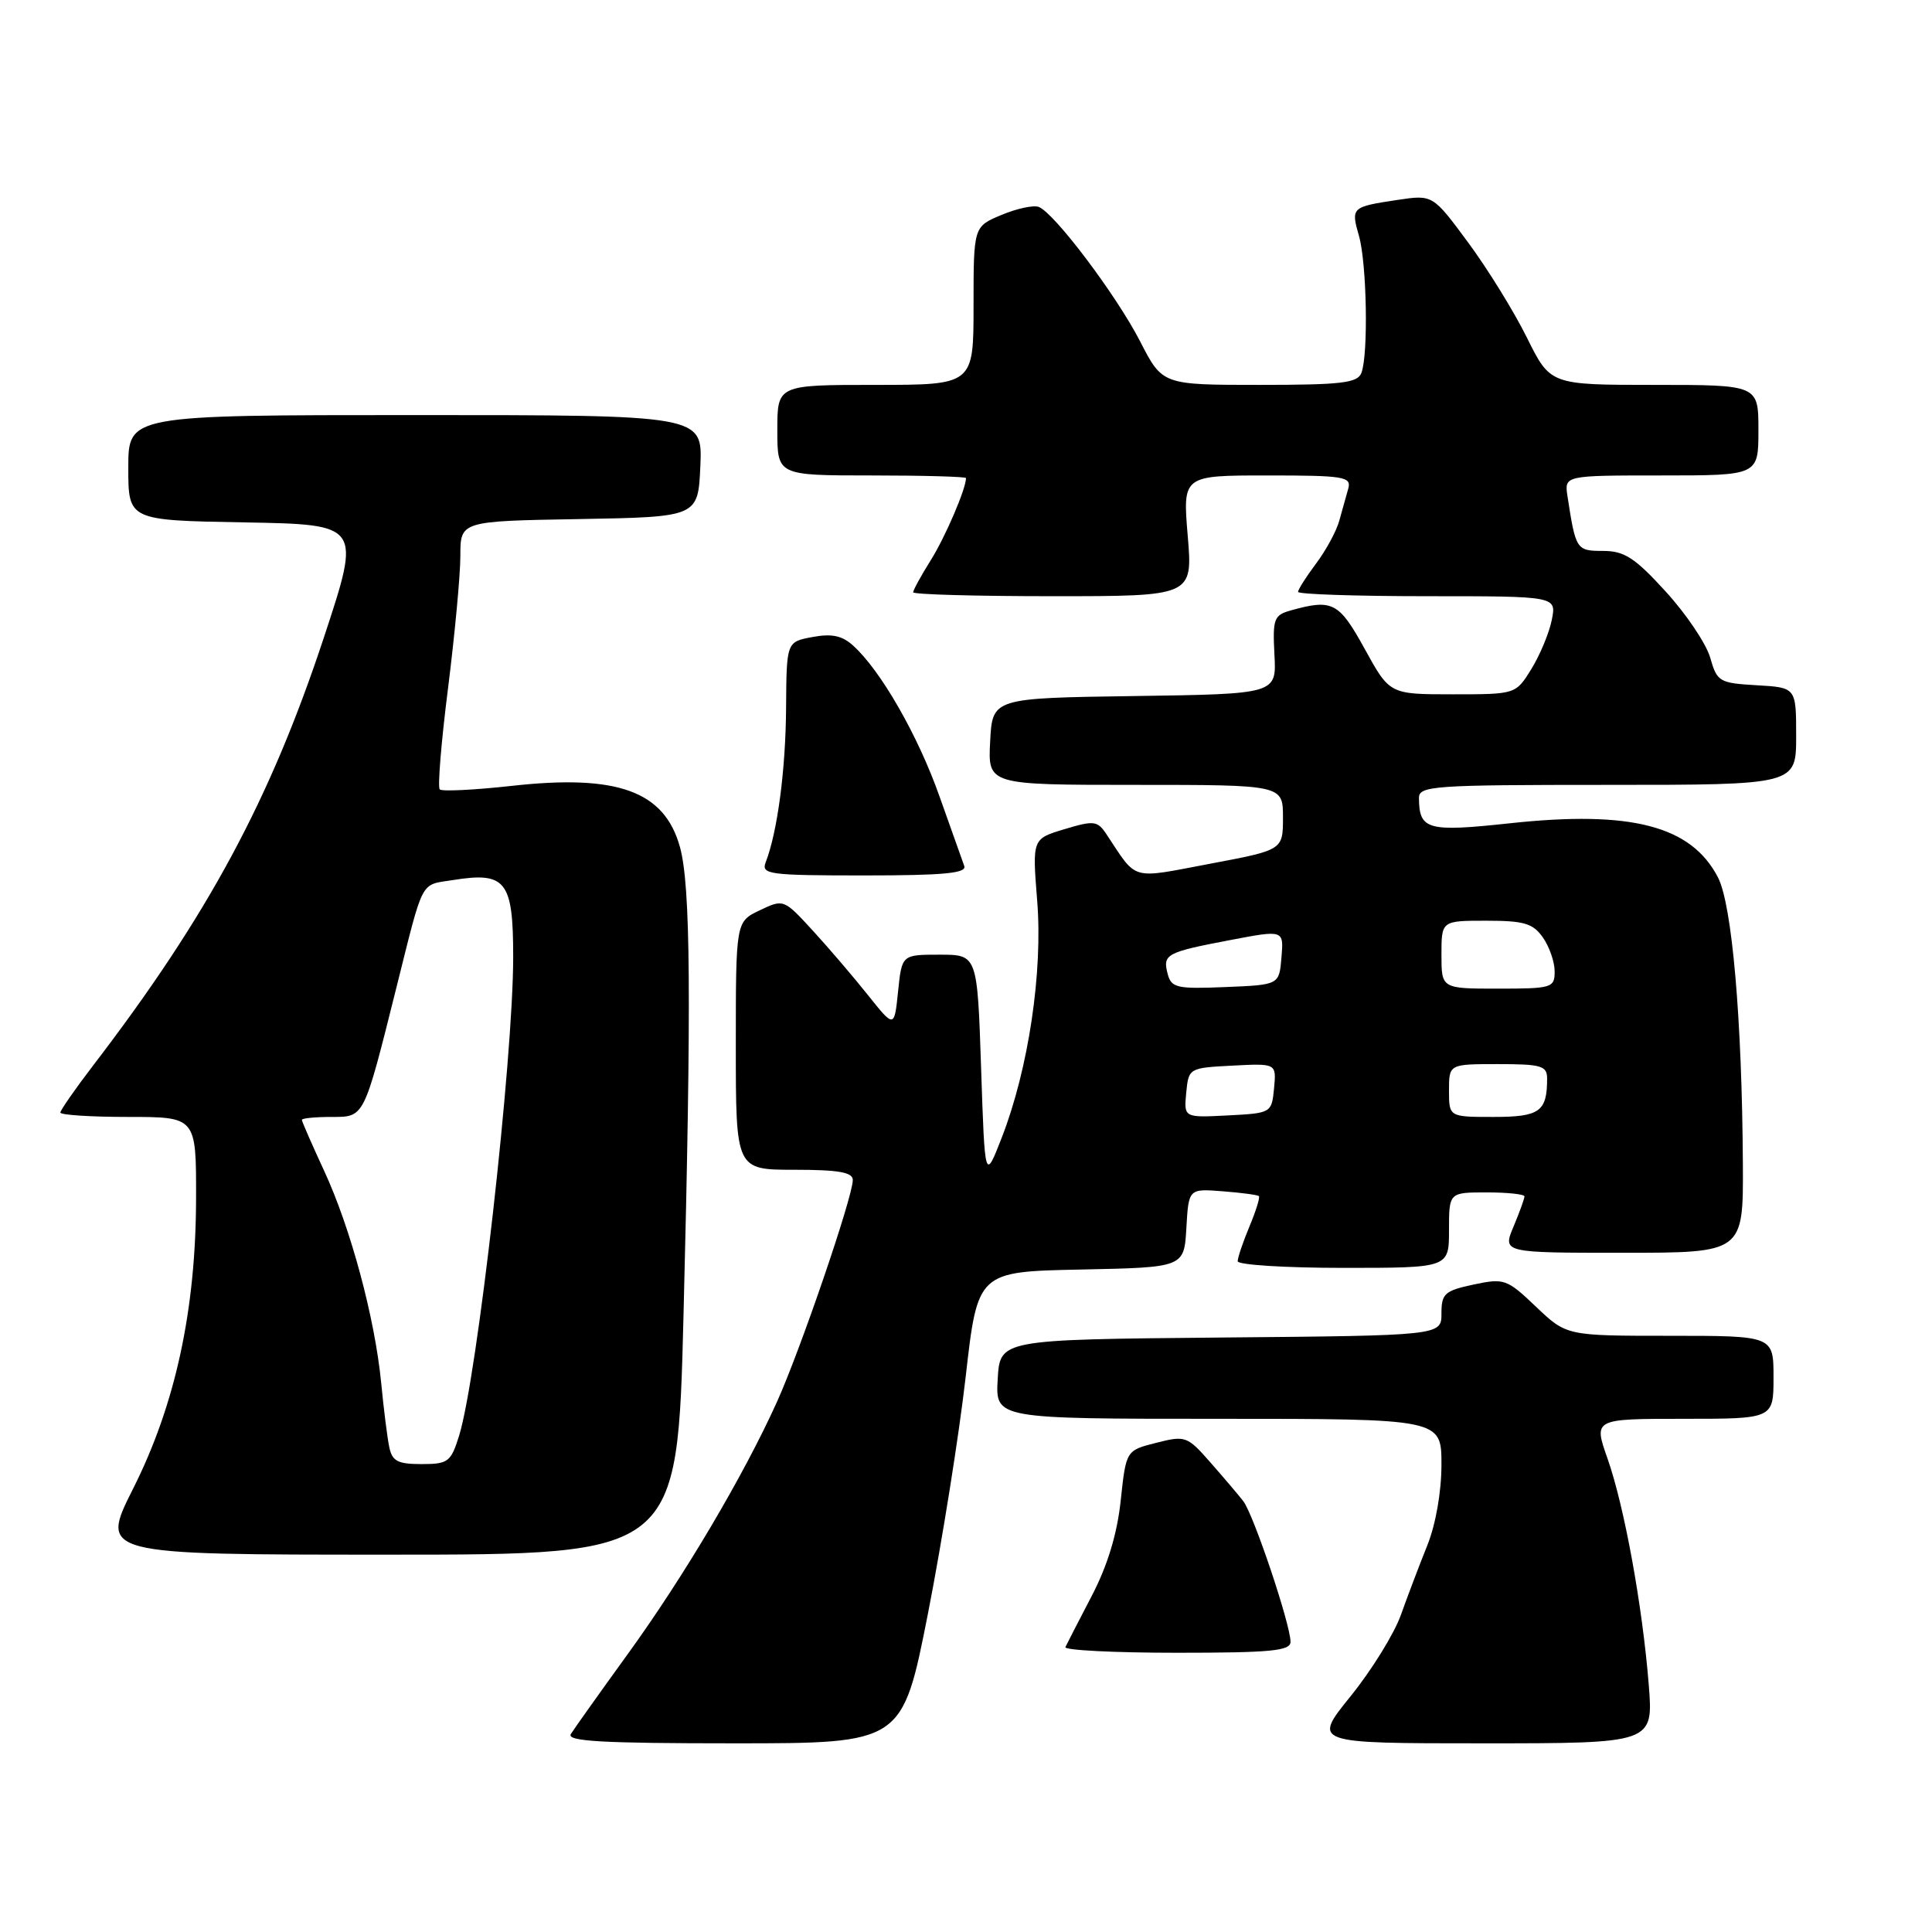 <?xml version="1.0" encoding="UTF-8" standalone="no"?>
<!DOCTYPE svg PUBLIC "-//W3C//DTD SVG 1.1//EN" "http://www.w3.org/Graphics/SVG/1.1/DTD/svg11.dtd" >
<svg xmlns="http://www.w3.org/2000/svg" xmlns:xlink="http://www.w3.org/1999/xlink" version="1.1" viewBox="0 0 256 256">
 <g >
 <path fill="currentColor"
d=" M 122.97 213.75 C 124.83 204.26 127.07 190.20 127.95 182.50 C 129.54 168.50 129.54 168.50 143.22 168.22 C 156.90 167.94 156.90 167.94 157.20 162.72 C 157.50 157.50 157.50 157.50 162.00 157.85 C 164.47 158.04 166.64 158.33 166.81 158.49 C 166.98 158.65 166.42 160.46 165.56 162.51 C 164.70 164.57 164.00 166.64 164.00 167.12 C 164.00 167.60 170.30 168.00 178.00 168.00 C 192.00 168.00 192.00 168.00 192.00 163.00 C 192.00 158.00 192.00 158.00 197.00 158.00 C 199.75 158.00 202.00 158.24 202.00 158.53 C 202.00 158.82 201.35 160.62 200.55 162.53 C 199.10 166.00 199.10 166.00 215.05 166.00 C 231.00 166.00 231.00 166.00 230.94 154.25 C 230.83 135.09 229.51 119.88 227.64 116.26 C 224.10 109.43 216.17 107.36 200.14 109.08 C 189.14 110.27 188.05 109.97 188.02 105.75 C 188.00 104.13 189.85 104.00 213.00 104.00 C 238.00 104.00 238.00 104.00 238.00 97.55 C 238.00 91.10 238.00 91.10 232.78 90.80 C 227.81 90.51 227.52 90.34 226.61 87.14 C 226.08 85.29 223.43 81.35 220.72 78.39 C 216.63 73.90 215.23 73.00 212.42 73.00 C 208.88 73.00 208.79 72.86 207.70 65.75 C 207.28 63.00 207.28 63.00 220.14 63.00 C 233.00 63.00 233.00 63.00 233.00 57.00 C 233.00 51.00 233.00 51.00 219.21 51.00 C 205.43 51.00 205.43 51.00 202.33 44.75 C 200.63 41.31 197.13 35.64 194.55 32.15 C 189.85 25.79 189.85 25.79 185.18 26.49 C 179.07 27.41 178.99 27.48 180.07 31.26 C 181.11 34.88 181.33 46.99 180.39 49.42 C 179.88 50.75 177.73 51.00 166.91 51.00 C 154.03 51.00 154.03 51.00 151.08 45.25 C 147.93 39.12 139.71 28.21 137.64 27.42 C 136.96 27.15 134.73 27.63 132.70 28.48 C 129.00 30.03 129.00 30.03 129.00 40.51 C 129.00 51.00 129.00 51.00 116.00 51.00 C 103.00 51.00 103.00 51.00 103.00 57.00 C 103.00 63.00 103.00 63.00 115.50 63.00 C 122.38 63.00 128.00 63.16 128.00 63.35 C 128.00 64.76 125.26 71.16 123.33 74.23 C 122.05 76.28 121.00 78.19 121.00 78.48 C 121.00 78.77 129.34 79.00 139.52 79.00 C 158.05 79.00 158.05 79.00 157.38 71.00 C 156.71 63.00 156.71 63.00 167.92 63.00 C 178.12 63.00 179.09 63.16 178.65 64.75 C 178.38 65.71 177.85 67.62 177.46 69.00 C 177.08 70.38 175.70 72.93 174.38 74.68 C 173.07 76.43 172.00 78.12 172.00 78.43 C 172.00 78.74 179.71 79.00 189.12 79.00 C 206.25 79.00 206.25 79.00 205.62 82.14 C 205.28 83.86 204.06 86.78 202.92 88.64 C 200.84 92.00 200.84 92.00 192.49 92.00 C 184.14 92.00 184.14 92.00 180.84 86.00 C 177.42 79.79 176.57 79.34 171.05 80.88 C 168.80 81.51 168.62 81.99 168.87 86.76 C 169.15 91.96 169.15 91.96 150.32 92.23 C 131.50 92.50 131.50 92.50 131.20 98.25 C 130.90 104.00 130.90 104.00 150.45 104.00 C 170.00 104.00 170.00 104.00 170.00 108.32 C 170.00 112.63 170.00 112.63 160.34 114.45 C 149.65 116.47 150.76 116.78 146.61 110.54 C 145.42 108.75 144.96 108.69 141.05 109.87 C 136.78 111.15 136.78 111.15 137.43 119.32 C 138.20 128.80 136.28 141.62 132.75 150.71 C 130.50 156.50 130.50 156.50 130.00 141.50 C 129.50 126.50 129.50 126.50 124.50 126.50 C 119.50 126.50 119.50 126.50 119.00 131.37 C 118.50 136.23 118.50 136.23 115.02 131.87 C 113.11 129.47 109.81 125.61 107.69 123.30 C 103.86 119.13 103.83 119.11 100.67 120.62 C 97.50 122.13 97.50 122.13 97.50 138.57 C 97.50 155.00 97.50 155.00 105.25 155.00 C 111.12 155.00 113.00 155.33 113.00 156.36 C 113.00 158.59 106.02 179.00 102.91 185.85 C 98.47 195.64 90.61 208.92 83.16 219.20 C 79.45 224.33 76.06 229.09 75.64 229.77 C 75.05 230.73 79.77 231.00 97.23 231.00 C 119.57 231.00 119.57 231.00 122.97 213.75 Z  M 218.47 223.25 C 217.63 212.77 215.24 199.62 213.00 193.25 C 211.15 188.00 211.15 188.00 223.08 188.00 C 235.00 188.00 235.00 188.00 235.00 182.50 C 235.00 177.00 235.00 177.00 221.29 177.00 C 207.58 177.00 207.58 177.00 203.54 173.16 C 199.67 169.47 199.32 169.35 195.25 170.21 C 191.42 171.03 191.00 171.41 191.00 174.04 C 191.00 176.97 191.00 176.97 161.75 177.23 C 132.50 177.50 132.50 177.50 132.20 182.75 C 131.90 188.00 131.90 188.00 161.45 188.00 C 191.00 188.00 191.00 188.00 191.00 194.06 C 191.00 197.69 190.24 202.01 189.11 204.81 C 188.07 207.39 186.50 211.53 185.62 214.00 C 184.74 216.47 181.75 221.31 178.97 224.75 C 173.91 231.00 173.91 231.00 196.50 231.00 C 219.08 231.00 219.08 231.00 218.47 223.25 Z  M 171.00 217.55 C 171.00 215.25 166.10 200.66 164.74 198.91 C 164.06 198.03 162.08 195.71 160.35 193.74 C 157.32 190.29 157.06 190.20 153.21 191.18 C 149.21 192.19 149.21 192.19 148.50 198.83 C 148.03 203.27 146.75 207.46 144.65 211.49 C 142.93 214.79 141.36 217.84 141.17 218.25 C 140.99 218.66 147.62 219.00 155.92 219.00 C 168.42 219.00 171.00 218.75 171.00 217.55 Z  M 90.57 174.25 C 91.63 132.24 91.51 117.38 90.10 112.25 C 88.05 104.82 81.83 102.56 67.74 104.14 C 62.82 104.68 58.56 104.89 58.27 104.60 C 57.97 104.31 58.47 98.26 59.37 91.17 C 60.26 84.08 61.00 76.20 61.00 73.66 C 61.00 69.05 61.00 69.05 76.75 68.78 C 92.50 68.50 92.50 68.50 92.80 61.75 C 93.09 55.00 93.09 55.00 55.05 55.00 C 17.00 55.00 17.00 55.00 17.00 61.97 C 17.00 68.95 17.00 68.95 32.42 69.22 C 47.85 69.50 47.85 69.50 42.95 84.37 C 35.82 105.97 27.55 121.32 12.35 141.17 C 9.96 144.29 8.00 147.11 8.00 147.42 C 8.00 147.74 12.05 148.00 17.00 148.00 C 26.00 148.00 26.00 148.00 25.98 158.75 C 25.96 173.57 23.24 186.12 17.64 197.25 C 13.24 206.00 13.24 206.00 51.51 206.00 C 89.77 206.00 89.77 206.00 90.57 174.25 Z  M 127.77 114.75 C 127.52 114.06 126.04 109.90 124.48 105.50 C 121.63 97.44 116.71 88.86 113.05 85.55 C 111.59 84.22 110.20 83.93 107.65 84.41 C 104.22 85.05 104.22 85.05 104.16 93.77 C 104.11 101.95 103.02 110.23 101.46 114.25 C 100.84 115.86 101.85 116.00 114.50 116.00 C 125.04 116.00 128.11 115.71 127.77 114.75 Z  M 157.18 144.80 C 157.50 141.52 157.54 141.50 163.32 141.20 C 169.13 140.90 169.13 140.90 168.82 144.20 C 168.50 147.48 168.46 147.50 162.68 147.80 C 156.87 148.10 156.87 148.10 157.18 144.80 Z  M 192.00 144.50 C 192.00 141.00 192.00 141.00 198.50 141.00 C 204.24 141.00 205.00 141.22 205.00 142.92 C 205.00 147.30 204.02 148.00 197.89 148.00 C 192.00 148.00 192.00 148.00 192.00 144.50 Z  M 154.72 129.04 C 154.04 126.44 154.51 126.18 163.03 124.56 C 170.11 123.21 170.11 123.21 169.80 126.86 C 169.50 130.50 169.50 130.50 162.38 130.79 C 155.92 131.06 155.20 130.89 154.72 129.04 Z  M 191.00 126.50 C 191.00 122.00 191.00 122.00 196.94 122.00 C 201.95 122.00 203.13 122.35 204.44 124.22 C 205.30 125.44 206.00 127.47 206.00 128.72 C 206.00 130.89 205.64 131.00 198.50 131.00 C 191.00 131.00 191.00 131.00 191.00 126.50 Z  M 51.58 191.75 C 51.32 190.51 50.84 186.69 50.51 183.25 C 49.67 174.64 46.47 162.74 42.95 155.14 C 41.33 151.64 40.00 148.60 40.00 148.39 C 40.00 148.17 41.77 148.00 43.93 148.00 C 48.30 148.00 48.17 148.26 52.49 131.00 C 56.20 116.19 55.61 117.32 60.04 116.61 C 67.04 115.49 68.00 116.72 68.00 126.79 C 68.00 140.38 63.24 182.48 60.83 190.25 C 59.75 193.72 59.38 194.00 55.85 194.00 C 52.70 194.00 51.96 193.61 51.58 191.75 Z "/>
</g>
</svg>
